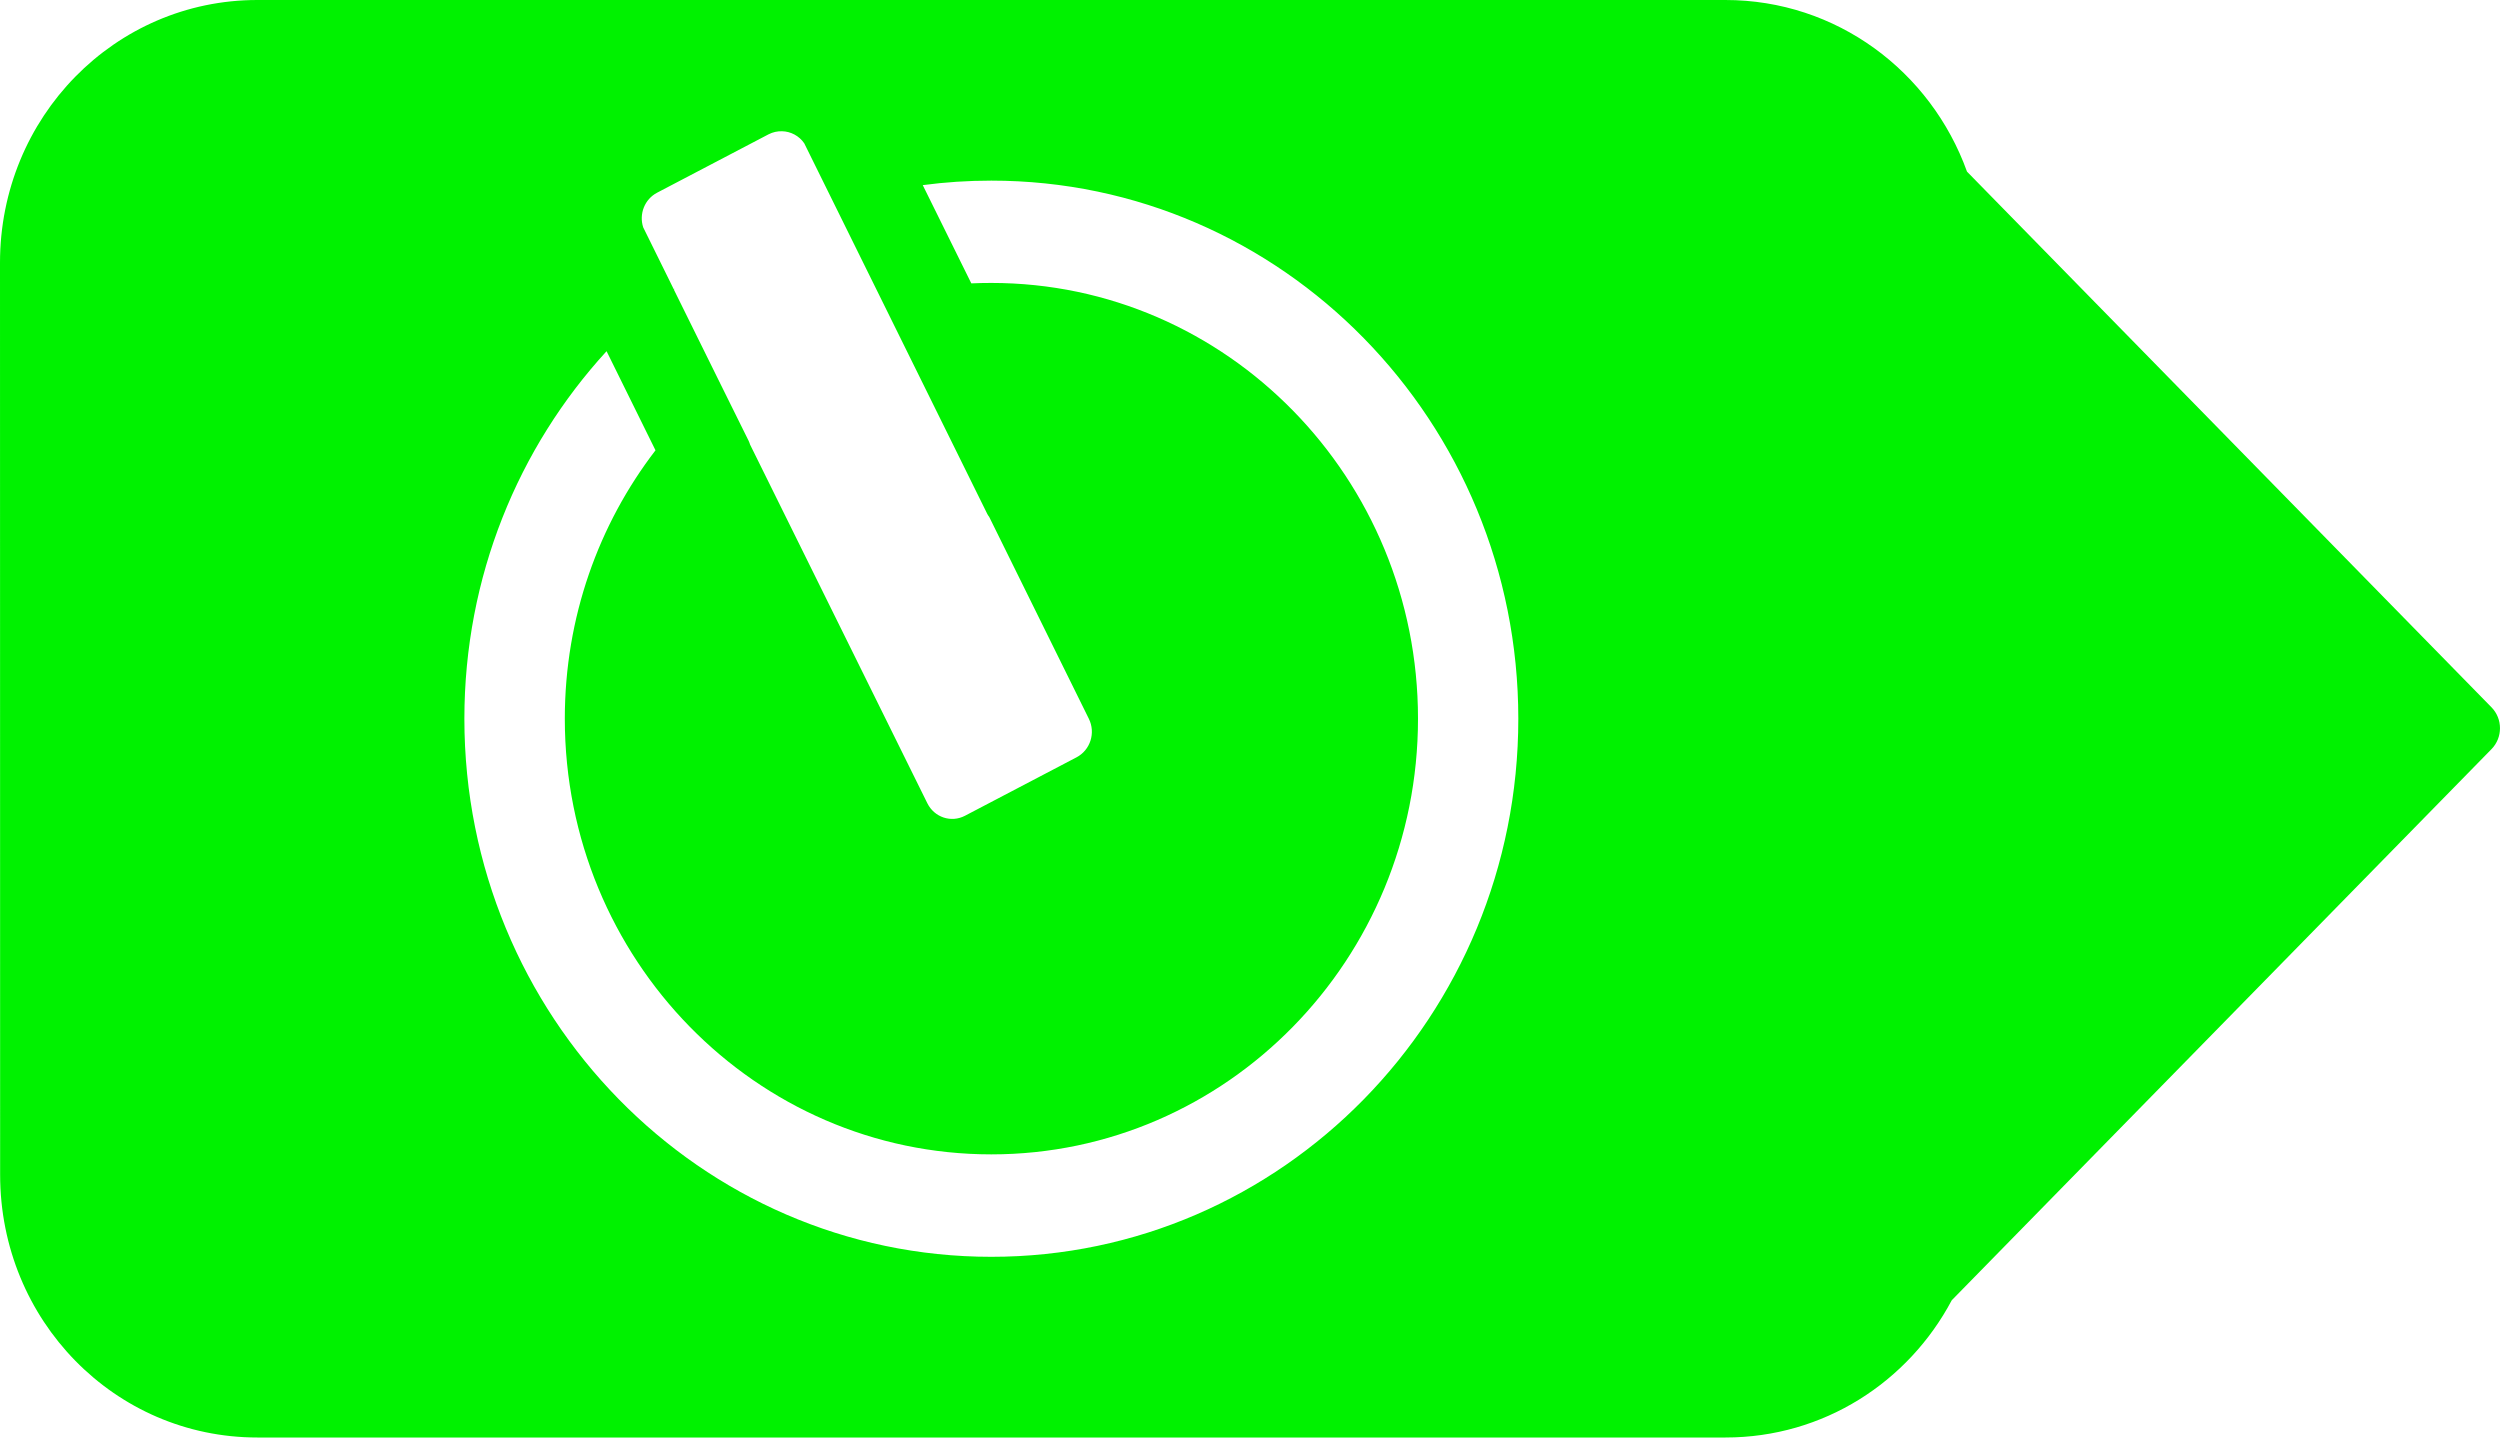 <?xml version="1.0" encoding="UTF-8" standalone="no"?>
<!-- Created with Inkscape (http://www.inkscape.org/) -->
<svg
   xmlns:svg="http://www.w3.org/2000/svg"
   xmlns="http://www.w3.org/2000/svg"
   version="1.0"
   width="40"
   height="23"
   id="svg3509">
  <defs
     id="defs3511" />
  <g
     transform="translate(-386.898,-304.194)"
     id="layer1">
    <path
       d="M 391.016,304.194 C 388.736,304.194 386.898,306.068 386.898,308.398 L 386.9,322.989 C 386.9,325.319 388.734,327.194 391.015,327.194 L 414.506,327.194 C 416.074,327.194 417.431,326.308 418.126,324.998 L 426.762,316.18 C 426.943,315.995 426.943,315.696 426.762,315.511 L 418.37,306.94 C 417.791,305.334 416.282,304.194 414.504,304.194 L 391.016,304.194 z M 399.411,306.294 C 399.549,306.297 399.683,306.366 399.766,306.487 C 399.767,306.488 399.767,306.49 399.768,306.491 L 402.694,312.416 C 402.703,312.434 402.714,312.45 402.726,312.466 L 404.319,315.693 C 404.432,315.92 404.343,316.196 404.121,316.312 L 402.338,317.246 C 402.116,317.362 401.847,317.272 401.735,317.045 L 398.899,311.307 C 398.893,311.288 398.886,311.268 398.877,311.249 L 398.416,310.318 C 398.418,310.317 398.42,310.316 398.422,310.314 L 398.414,310.314 L 397.68,308.828 C 397.684,308.824 397.687,308.819 397.691,308.815 L 397.691,308.813 C 397.687,308.816 397.682,308.819 397.678,308.822 L 397.189,307.831 C 397.12,307.618 397.211,307.382 397.412,307.277 L 399.195,306.343 C 399.265,306.307 399.338,306.292 399.411,306.294 z M 402.759,307.084 C 407.413,307.084 411.191,310.941 411.191,315.694 C 411.191,320.448 407.413,324.303 402.759,324.303 C 398.105,324.303 394.328,320.448 394.328,315.694 C 394.328,313.421 395.192,311.353 396.603,309.813 L 397.386,311.399 C 396.477,312.582 395.935,314.073 395.935,315.693 C 395.935,319.541 398.991,322.664 402.759,322.664 C 406.527,322.664 409.586,319.541 409.586,315.693 C 409.586,311.844 406.527,308.721 402.759,308.721 C 402.652,308.721 402.545,308.723 402.439,308.728 L 401.662,307.156 C 402.021,307.108 402.387,307.084 402.759,307.084 z"
       id="path3446"
       style="opacity:1;fill:#00f200;fill-opacity:1;fill-rule:evenodd;stroke:none;stroke-width:27.262;stroke-linecap:round;stroke-linejoin:miter;stroke-miterlimit:4;stroke-dasharray:none;stroke-dashoffset:0;stroke-opacity:1" />
  </g>
</svg>
